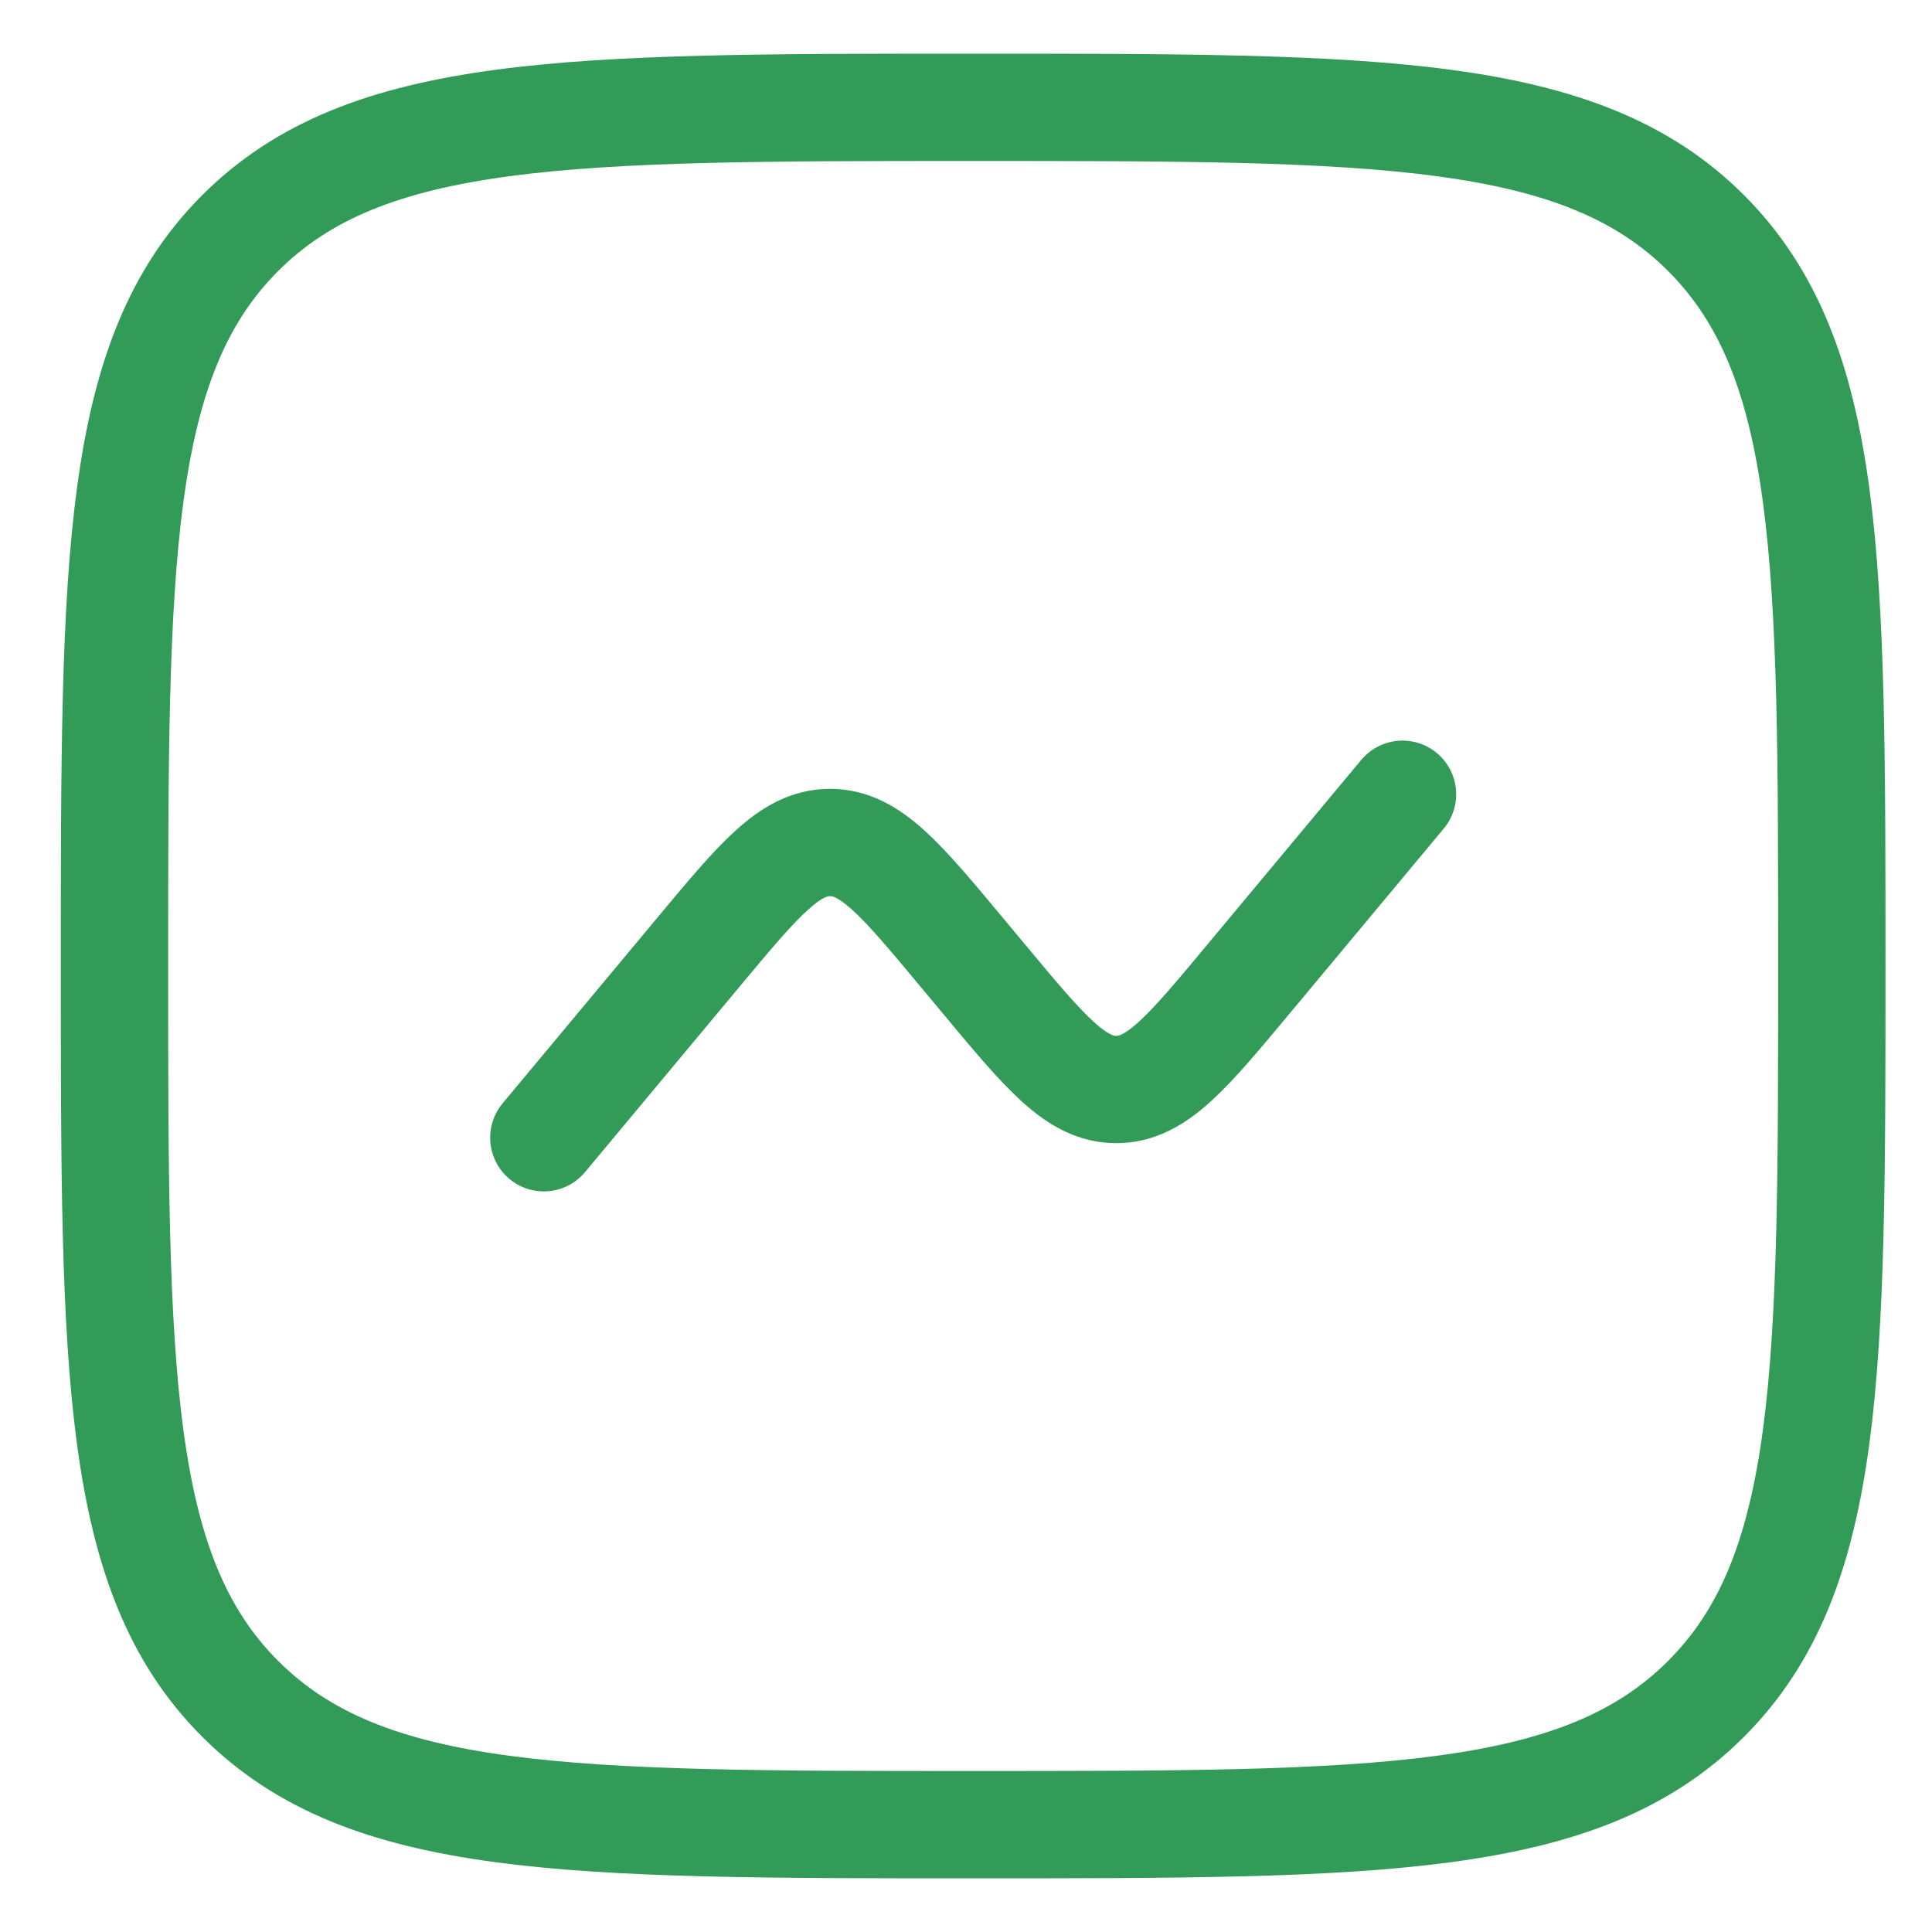 <svg width="27" height="27" viewBox="0 0 27 27" fill="none" xmlns="http://www.w3.org/2000/svg">
<path d="M7.6 15.9L9.756 13.313C10.611 12.287 11.038 11.774 11.6 11.774C12.162 11.774 12.59 12.287 13.444 13.313L13.756 13.687C14.61 14.713 15.038 15.226 15.6 15.226C16.162 15.226 16.589 14.713 17.444 13.687L19.6 11.1M1.6 13.5C1.6 7.843 1.6 5.015 3.357 3.257C5.116 1.5 7.943 1.5 13.6 1.5C19.257 1.5 22.085 1.5 23.842 3.257C25.6 5.016 25.6 7.843 25.6 13.5C25.6 19.157 25.6 21.985 23.842 23.742C22.086 25.5 19.257 25.5 13.6 25.5C7.943 25.5 5.115 25.5 3.357 23.742C1.6 21.986 1.6 19.157 1.6 13.5Z" stroke="#329B57" stroke-width="1.5" stroke-linecap="round"/>
</svg>
